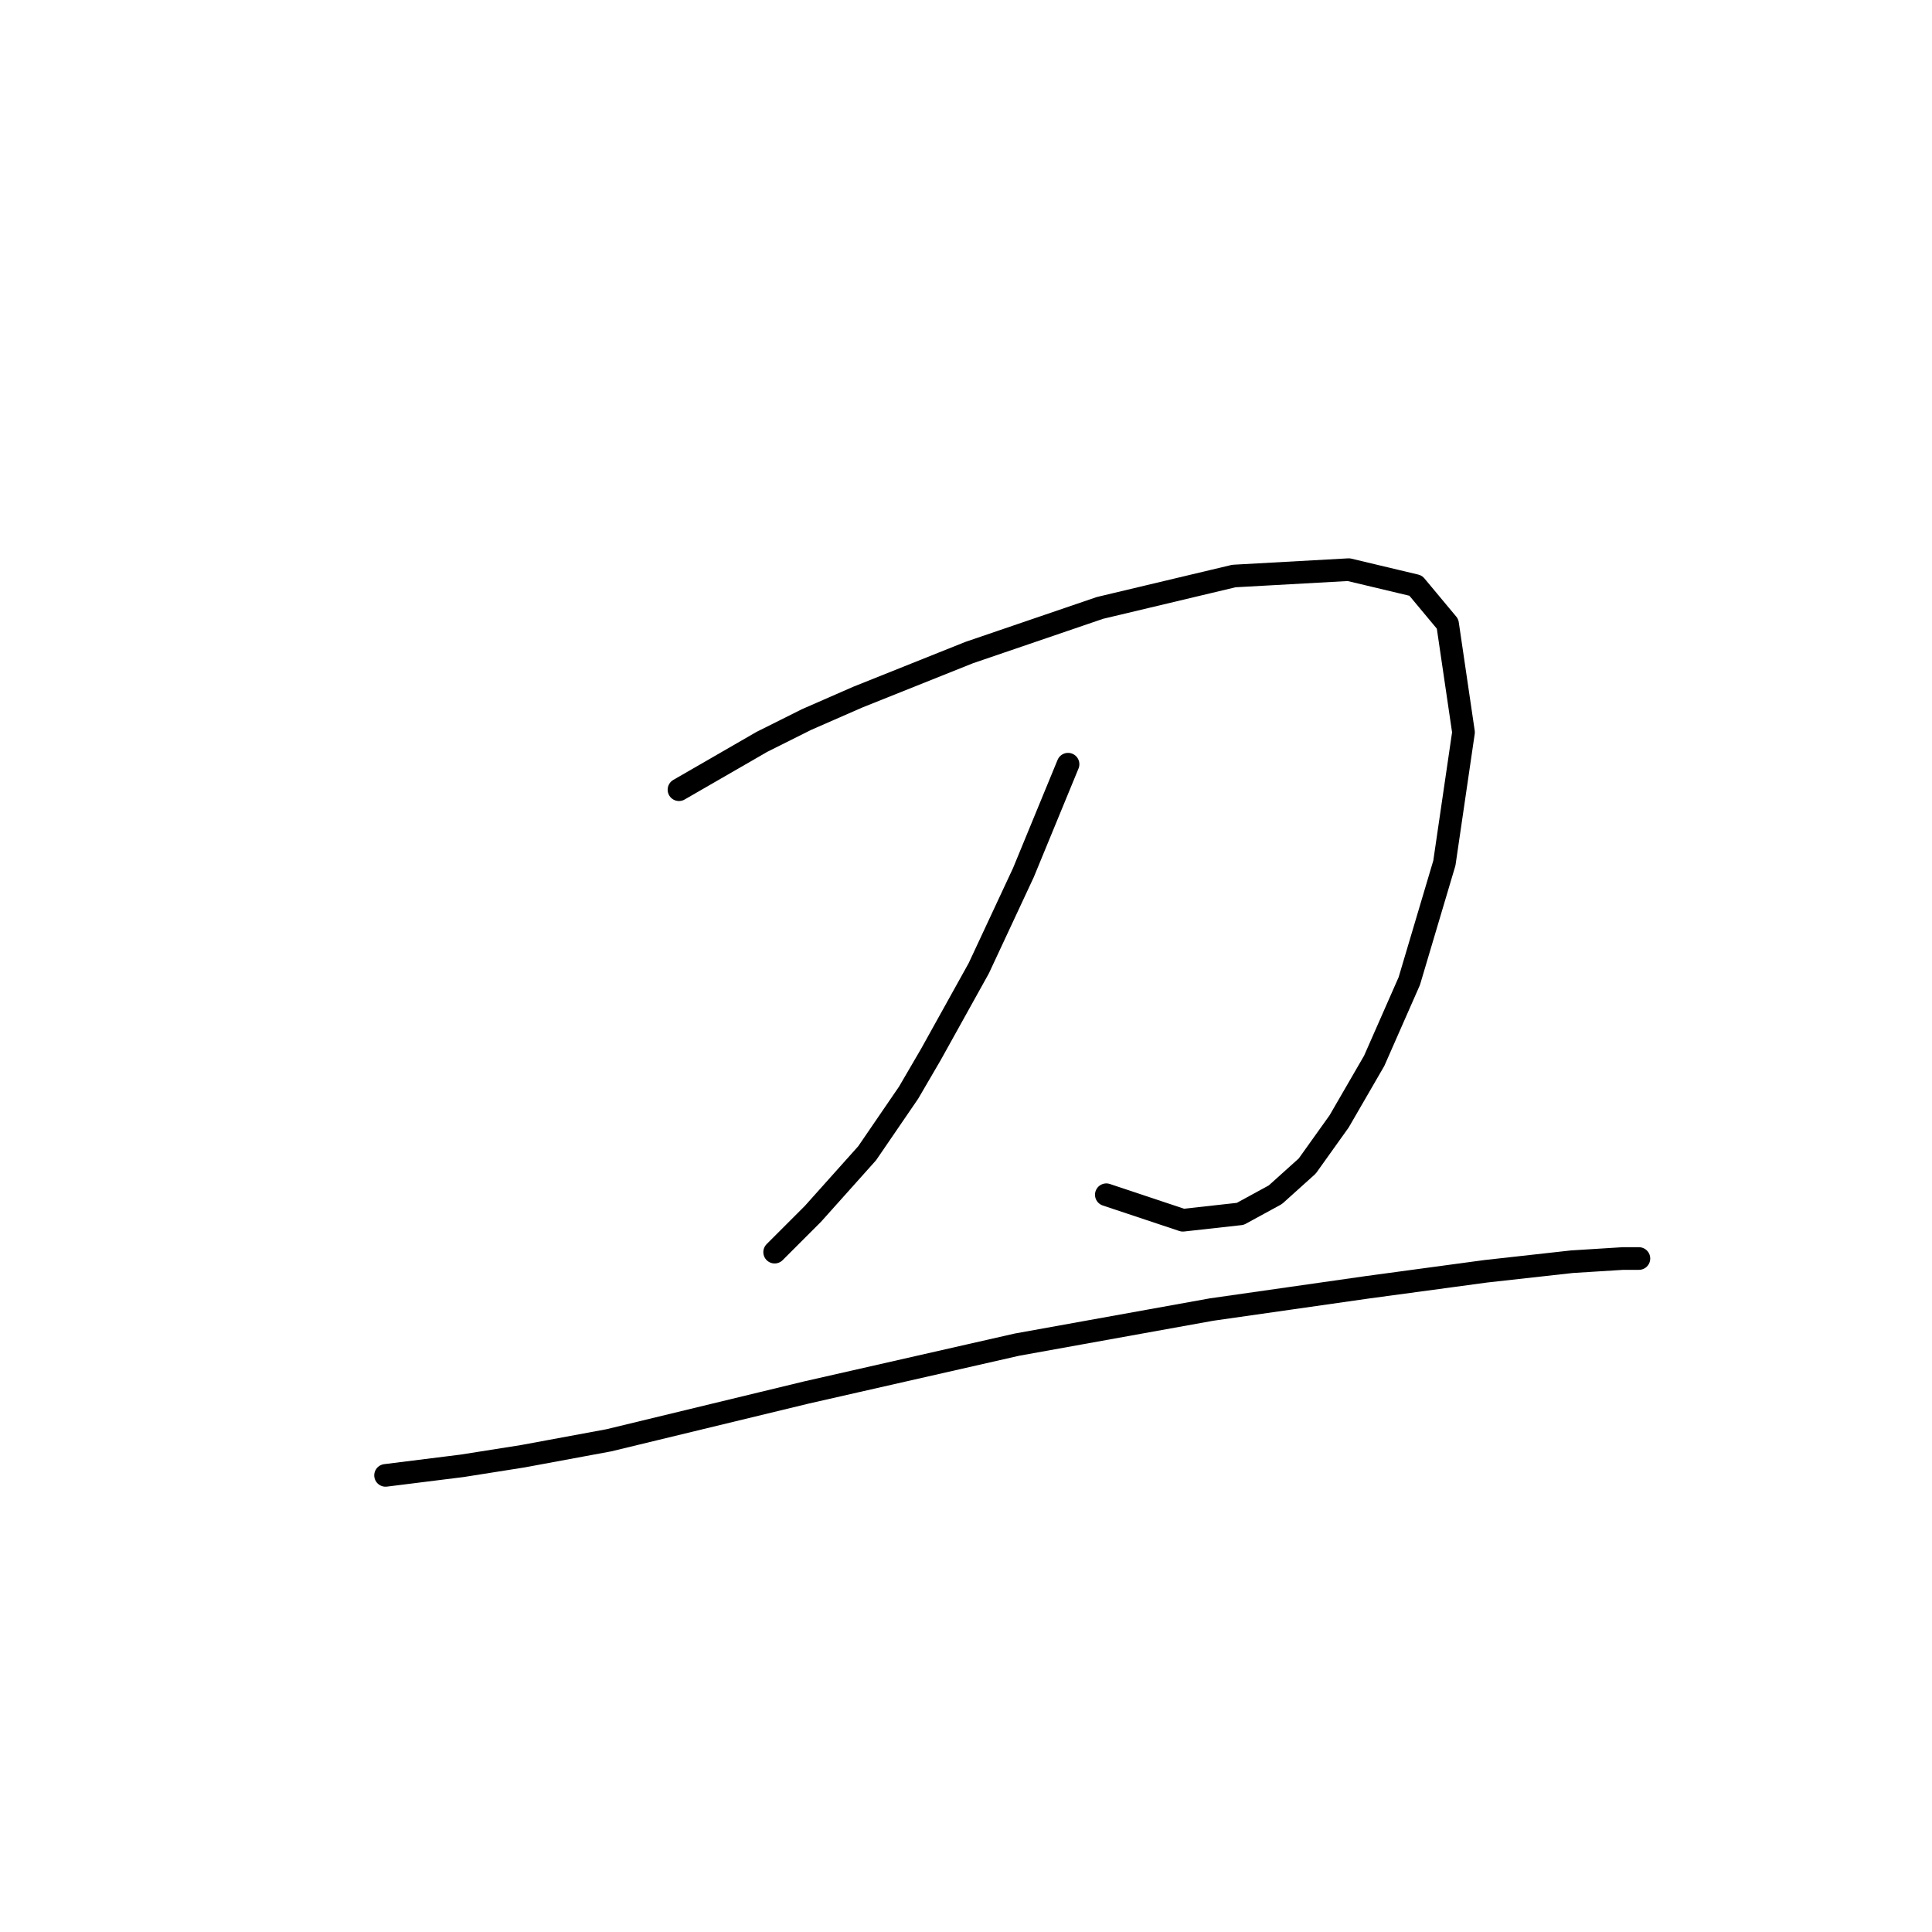 <?xml version="1.0" standalone="no"?>
    <svg width="256" height="256" xmlns="http://www.w3.org/2000/svg" version="1.1">
    <polyline stroke="black" stroke-width="3" stroke-linecap="round" fill="transparent" stroke-linejoin="round" points="89.967 104.641 100.954 98.302 106.87 95.344 113.631 92.386 128.422 86.469 145.748 80.553 163.496 76.327 178.71 75.482 187.584 77.595 191.81 82.666 193.923 97.034 191.387 114.36 186.739 129.996 182.09 140.56 177.442 148.59 173.216 154.506 168.99 158.309 164.342 160.844 156.735 161.69 146.593 158.309 146.593 158.309 " />
        <polyline stroke="black" stroke-width="3" stroke-linecap="round" fill="transparent" stroke-linejoin="round" points="141.522 101.26 135.606 115.628 132.648 121.967 129.69 128.305 123.351 139.715 120.393 144.786 114.899 152.815 107.715 160.844 102.644 165.915 102.644 165.915 " />
        <polyline stroke="black" stroke-width="3" stroke-linecap="round" fill="transparent" stroke-linejoin="round" points="51.089 195.496 61.231 194.229 69.26 192.961 80.67 190.848 106.87 184.509 134.761 178.17 160.538 173.522 181.245 170.564 196.881 168.451 208.291 167.183 215.052 166.761 217.165 166.761 217.165 166.761 " />
        </svg>